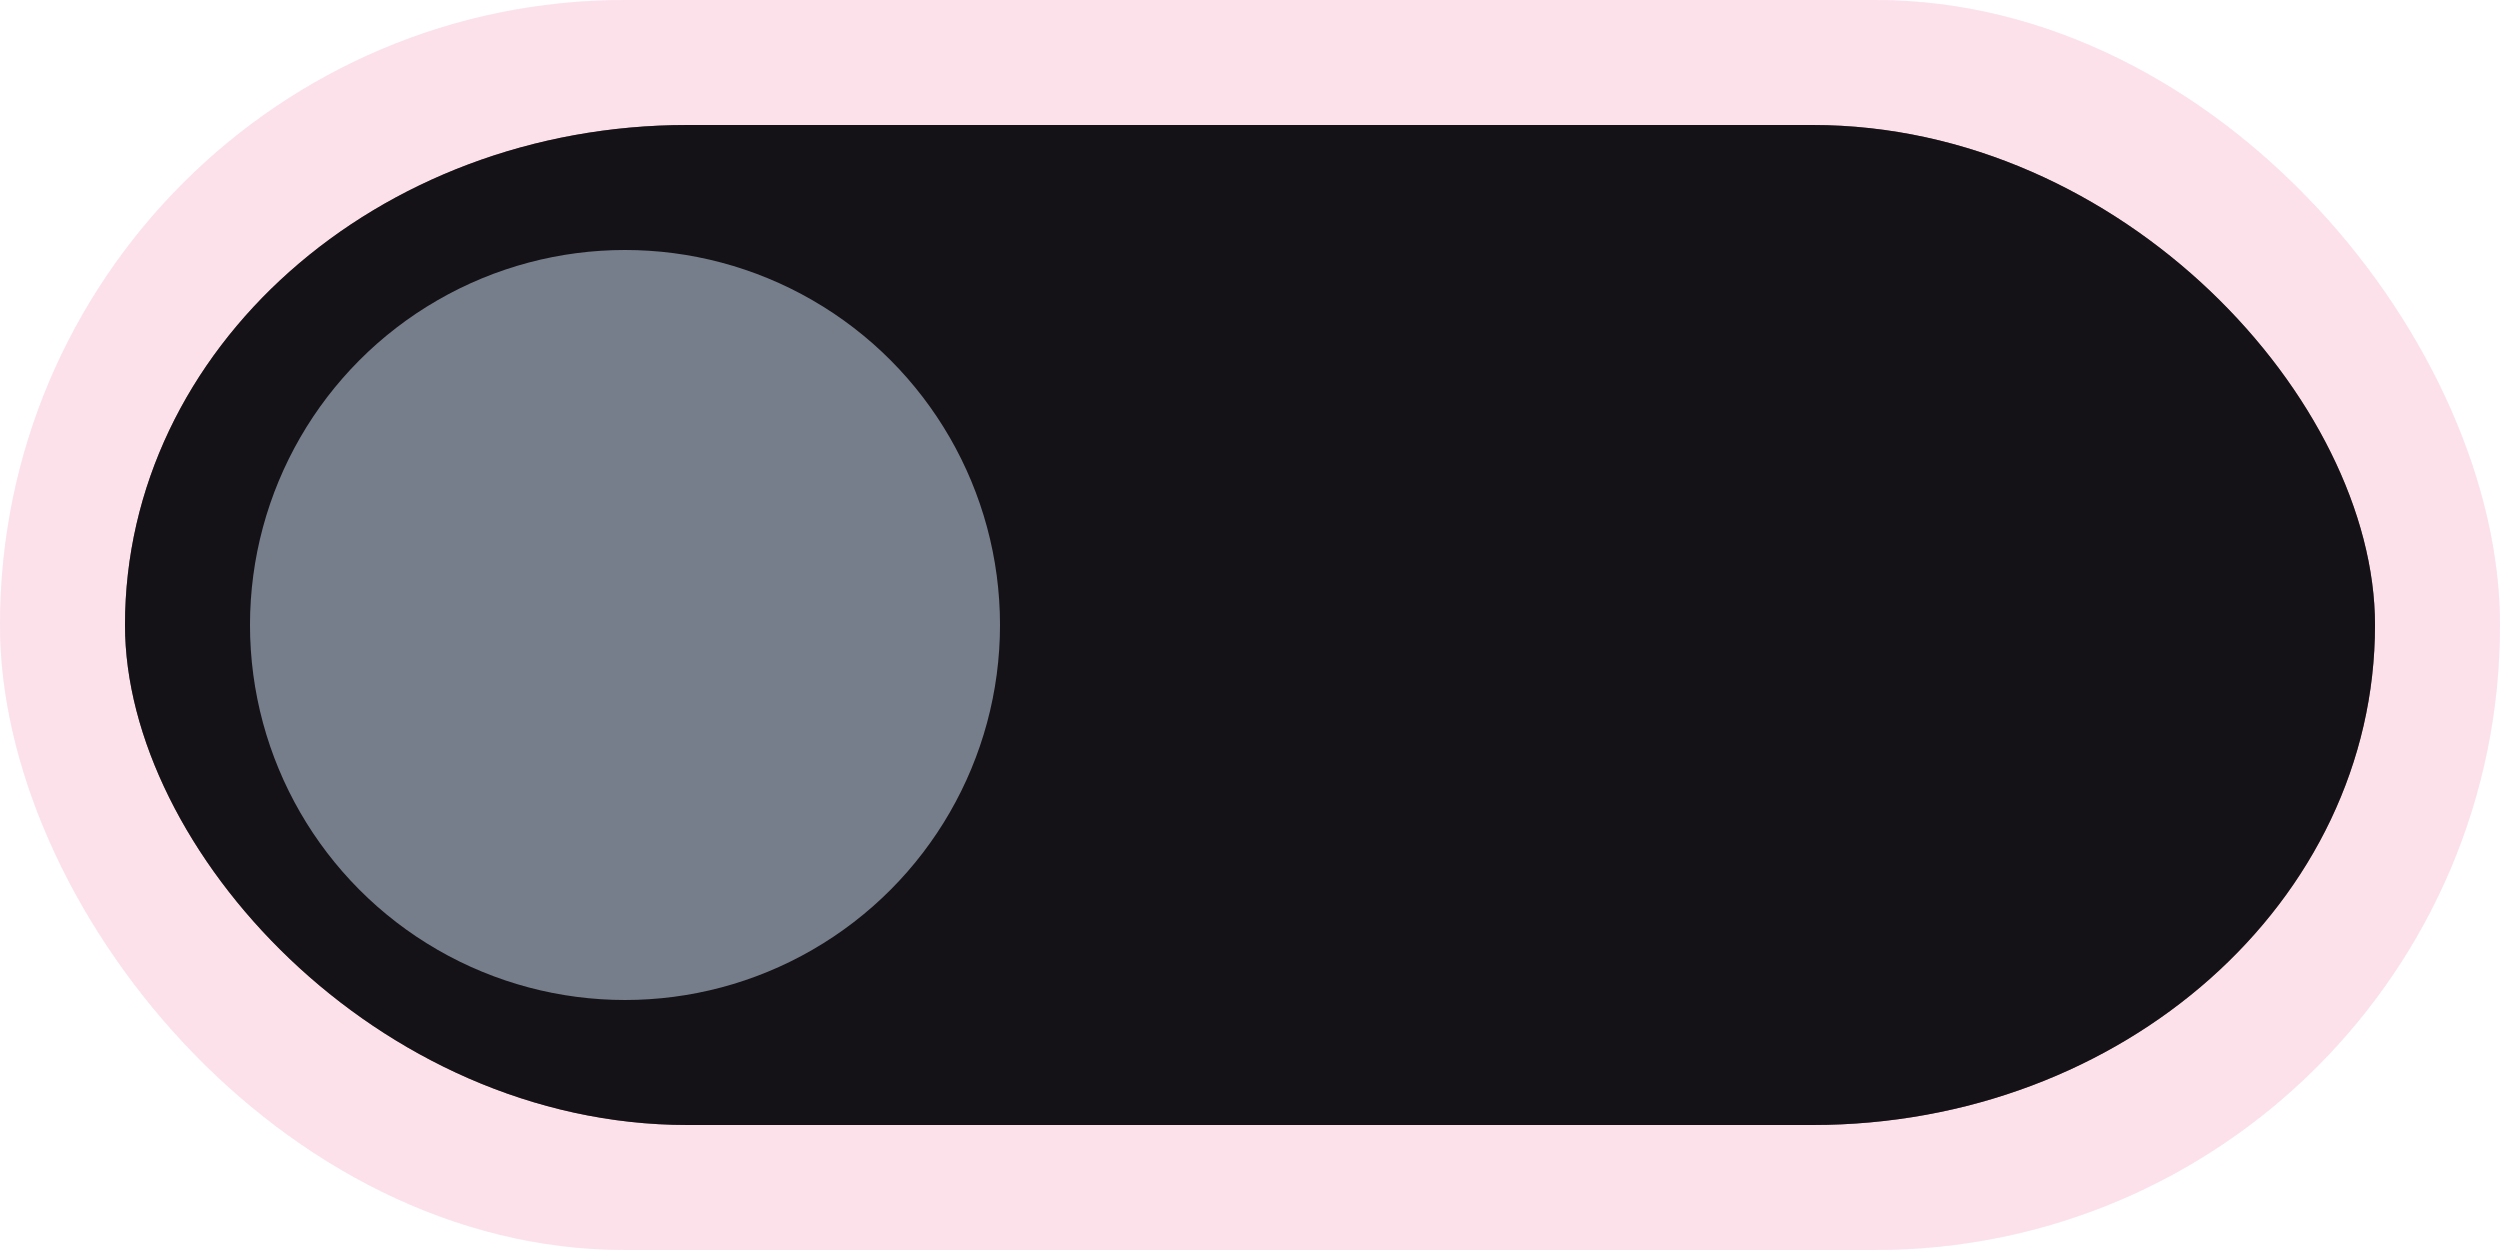 <?xml version="1.0" encoding="UTF-8" standalone="no"?>
<!-- Created with Inkscape (http://www.inkscape.org/) -->

<svg
   xmlns:dc="http://purl.org/dc/elements/1.1/"
   xmlns:cc="http://creativecommons.org/ns#"
   xmlns:rdf="http://www.w3.org/1999/02/22-rdf-syntax-ns#"
   xmlns:svg="http://www.w3.org/2000/svg"
   xmlns="http://www.w3.org/2000/svg"
   xmlns:sodipodi="http://sodipodi.sourceforge.net/DTD/sodipodi-0.dtd"
   xmlns:inkscape="http://www.inkscape.org/namespaces/inkscape"
   width="10mm"
   height="5mm"
   viewBox="0 0 10 5"
   id="svg4144"
   version="1.1"
   inkscape:version="0.92.3 (2405546, 2018-03-11)"
   sodipodi:docname="SwitchHorizontal.svg">
  <defs
     id="defs4146" />
  <sodipodi:namedview
     id="base"
     pagecolor="#211f23"
     bordercolor="#ffffff"
     borderopacity="0.118"
     inkscape:pageopacity="1"
     inkscape:pageshadow="2"
     inkscape:zoom="11.07795"
     inkscape:cx="21.17809"
     inkscape:cy="10.683932"
     inkscape:document-units="mm"
     inkscape:current-layer="layer1"
     showgrid="false"
     units="mm"
     inkscape:window-width="1366"
     inkscape:window-height="748"
     inkscape:window-x="0"
     inkscape:window-y="20"
     inkscape:window-maximized="1"
     showguides="true"
     inkscape:guide-bbox="true"
     showborder="true"
     inkscape:showpageshadow="false"
     borderlayer="true">
    <inkscape:grid
       type="xygrid"
       id="grid4147"
       originx="0"
       originy="0"
       spacingx="1"
       spacingy="1" />
  </sodipodi:namedview>
  <g
     inkscape:groupmode="layer"
     id="layer2"
     inkscape:label="down (1)"
     style="display:inline">
    <g
       id="SwitchHorizontal_1"
       inkscape:label="">
      <rect
         ry="2.5"
         rx="2.5"
         y="0"
         x="0"
         height="5"
         width="10"
         id="rect825-6"
         style="display:inline;opacity:0.5;fill:#f5d6ff;fill-opacity:1;fill-rule:nonzero;stroke:none;stroke-width:0.465;stroke-linecap:butt;stroke-linejoin:round;stroke-miterlimit:4;stroke-dasharray:none;stroke-opacity:0.498;paint-order:markers fill stroke" />
      <rect
         style="display:inline;opacity:1;fill:#141216;fill-opacity:1;fill-rule:nonzero;stroke:none;stroke-width:0.395;stroke-linecap:butt;stroke-linejoin:round;stroke-miterlimit:4;stroke-dasharray:none;stroke-opacity:0.498;paint-order:markers fill stroke"
         id="rect828-7"
         width="9"
         height="4"
         x="0.5"
         y="0.5"
         rx="2.25"
         ry="2" />
      <circle
         r="1.5"
         cy="2.5"
         cx="7.5"
         id="path830-5"
         style="opacity:1;fill:#6eabfe;fill-opacity:1;fill-rule:nonzero;stroke:none;stroke-width:0.5;stroke-linecap:butt;stroke-linejoin:round;stroke-miterlimit:4;stroke-dasharray:none;stroke-opacity:0.498;paint-order:markers fill stroke" />
    </g>
  </g>
  <g
     inkscape:groupmode="layer"
     id="layer1"
     inkscape:label="up (0)"
     style="display:inline">
    <g
       id="SwitchHorizontal_0"
       inkscape:label="">
      <rect
         ry="2.5"
         rx="2.5"
         y="0"
         x="0"
         height="5"
         width="10"
         id="rect825"
         style="display:inline;opacity:0.5;fill:#ffd9d8;fill-opacity:1;fill-rule:nonzero;stroke:none;stroke-width:0.465;stroke-linecap:butt;stroke-linejoin:round;stroke-miterlimit:4;stroke-dasharray:none;stroke-opacity:0.498;paint-order:markers fill stroke" />
      <rect
         style="display:inline;opacity:1;fill:#141216;fill-opacity:1;fill-rule:nonzero;stroke:none;stroke-width:0.395;stroke-linecap:butt;stroke-linejoin:round;stroke-miterlimit:4;stroke-dasharray:none;stroke-opacity:0.498;paint-order:markers fill stroke"
         id="rect828"
         width="9"
         height="4"
         x="0.5"
         y="0.5"
         rx="2.25"
         ry="2" />
      <circle
         r="1.5"
         cy="2.5"
         cx="2.5"
         id="path830"
         style="opacity:0.5;fill:#daebff;fill-opacity:1;fill-rule:nonzero;stroke:none;stroke-width:0.5;stroke-linecap:butt;stroke-linejoin:round;stroke-miterlimit:4;stroke-dasharray:none;stroke-opacity:0.498;paint-order:markers fill stroke" />
    </g>
  </g>
</svg>
